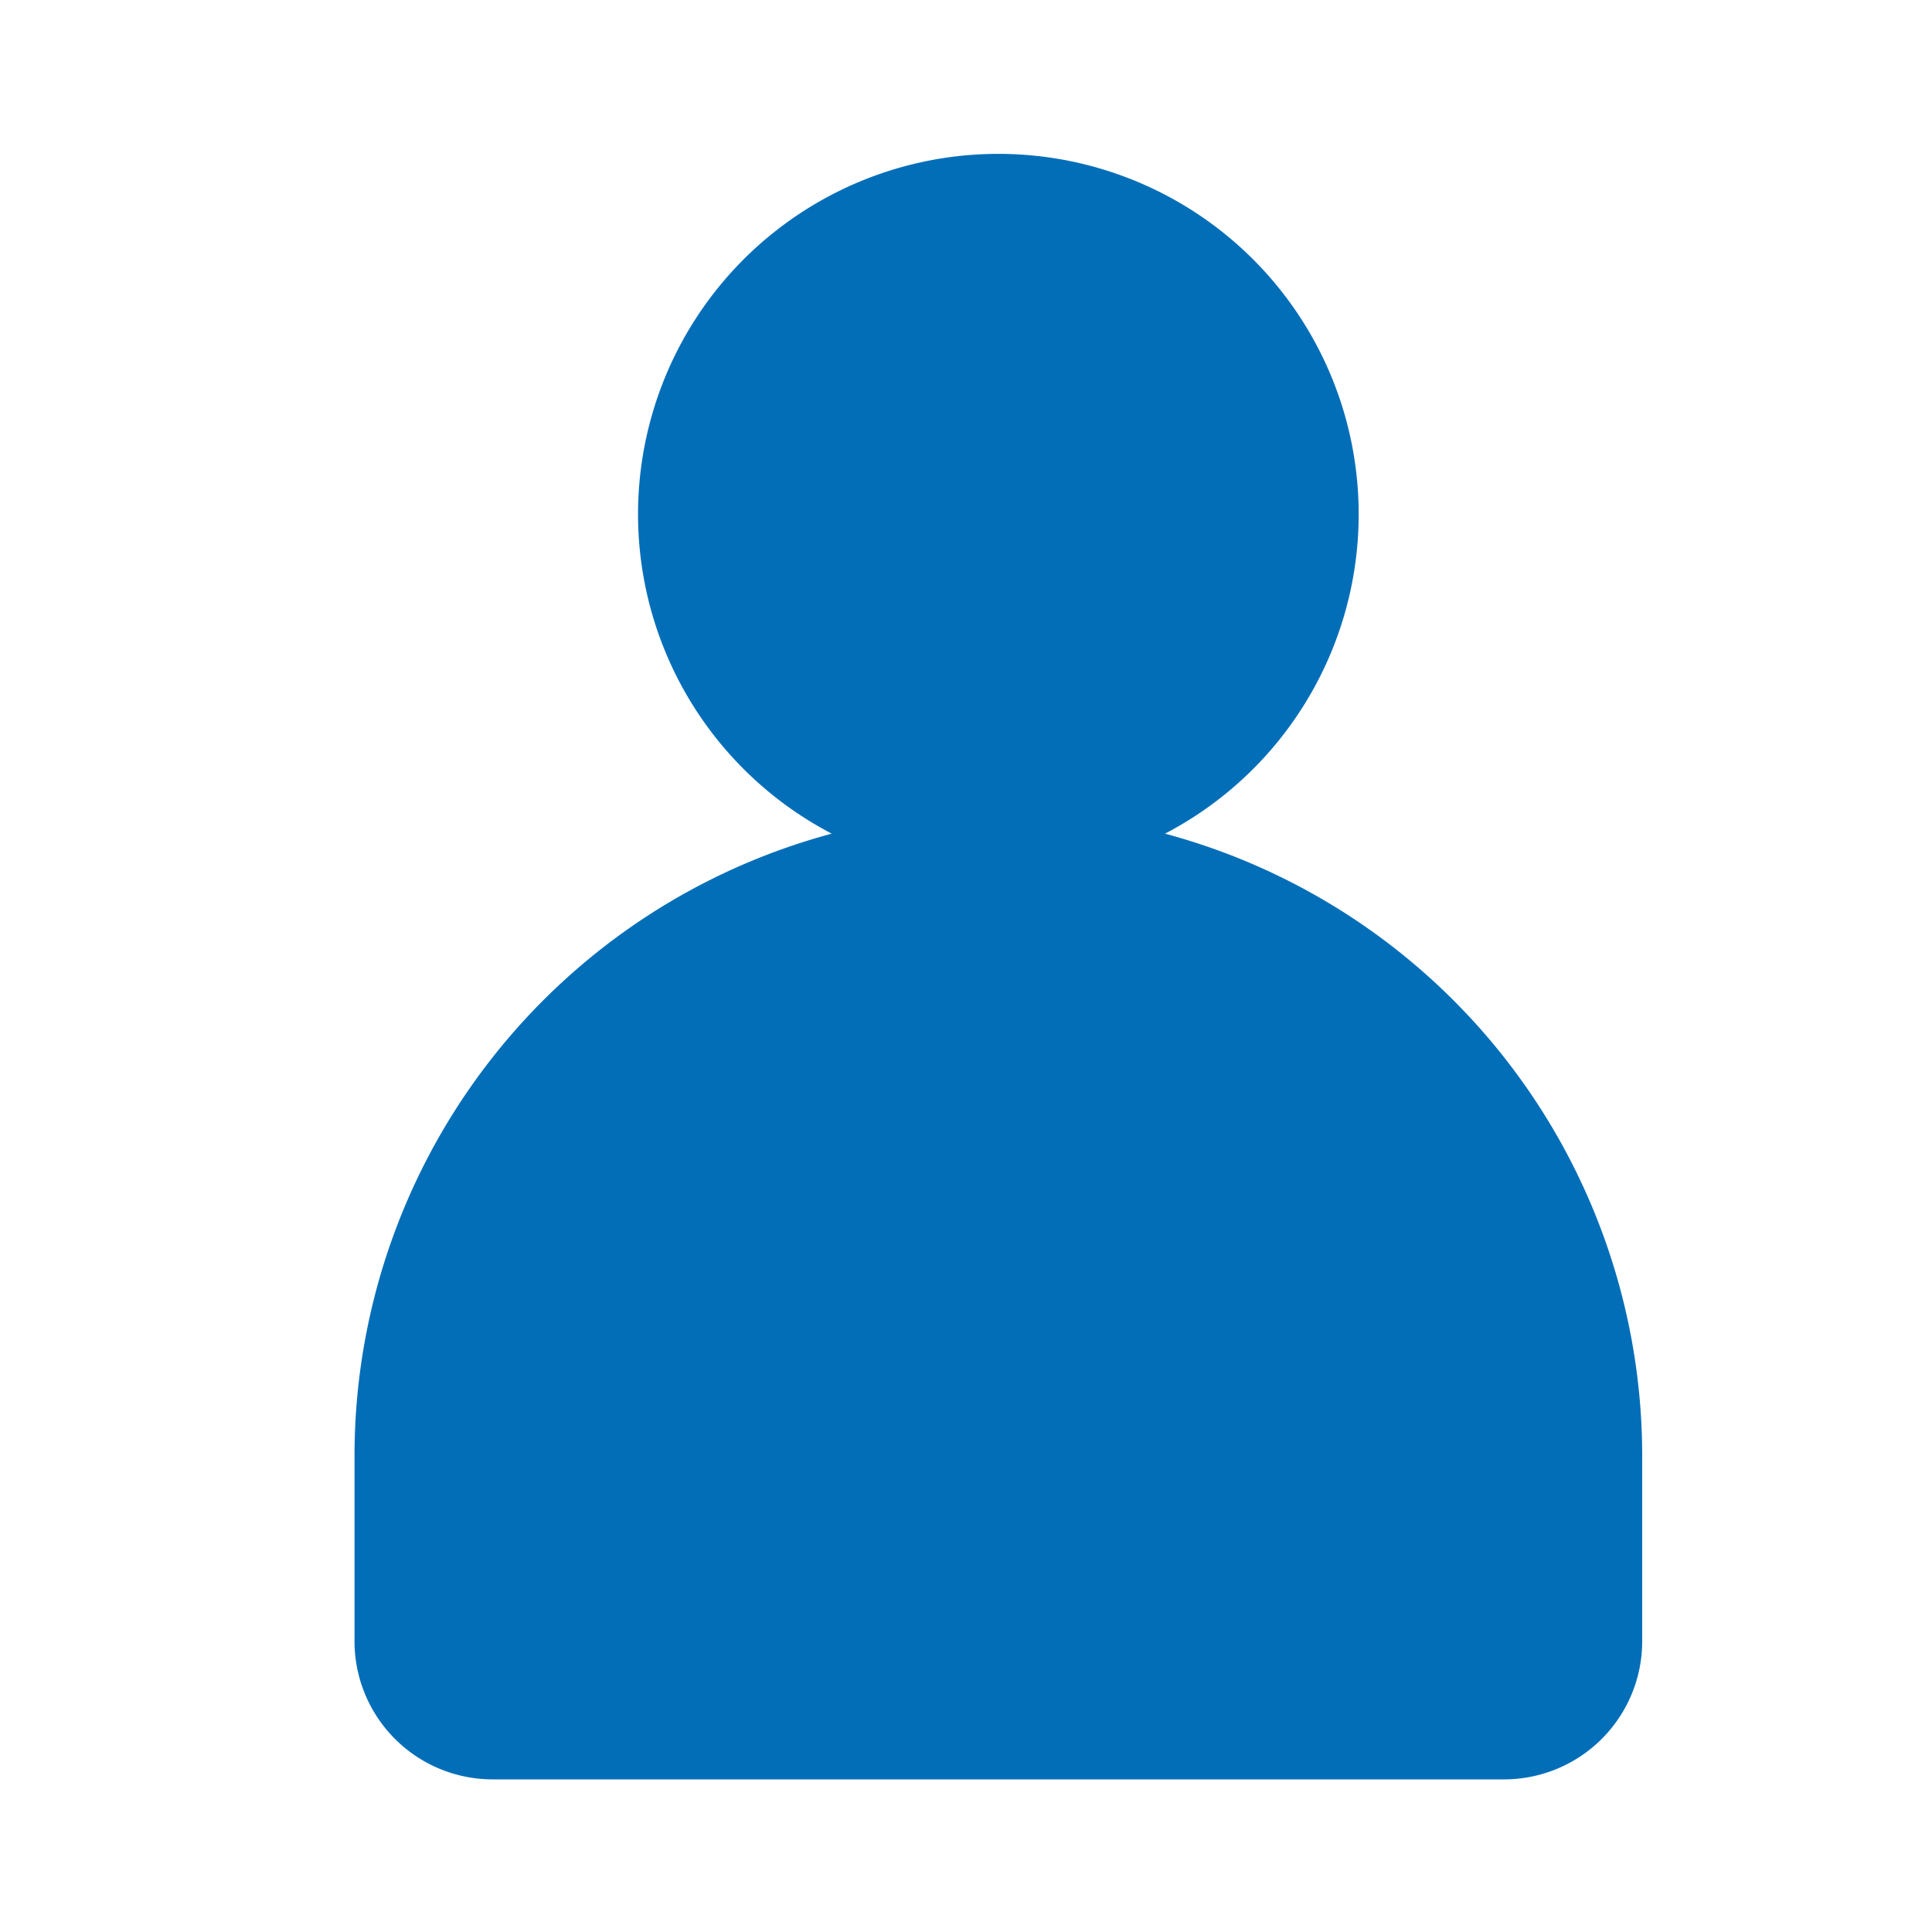 <svg id="圖層_1" data-name="圖層 1" xmlns="http://www.w3.org/2000/svg" viewBox="0 0 20 20"><defs><style>.cls-1{fill:#036eb8;}</style></defs><title>id</title><path class="cls-1" d="M12.06,8.63a3.73,3.73,0,1,0-3.45,0,6.67,6.67,0,0,0-4.94,6.43V17a1.43,1.43,0,0,0,1.42,1.42H15.58A1.43,1.43,0,0,0,17,17V15.06A6.67,6.67,0,0,0,12.06,8.63Z"/></svg>